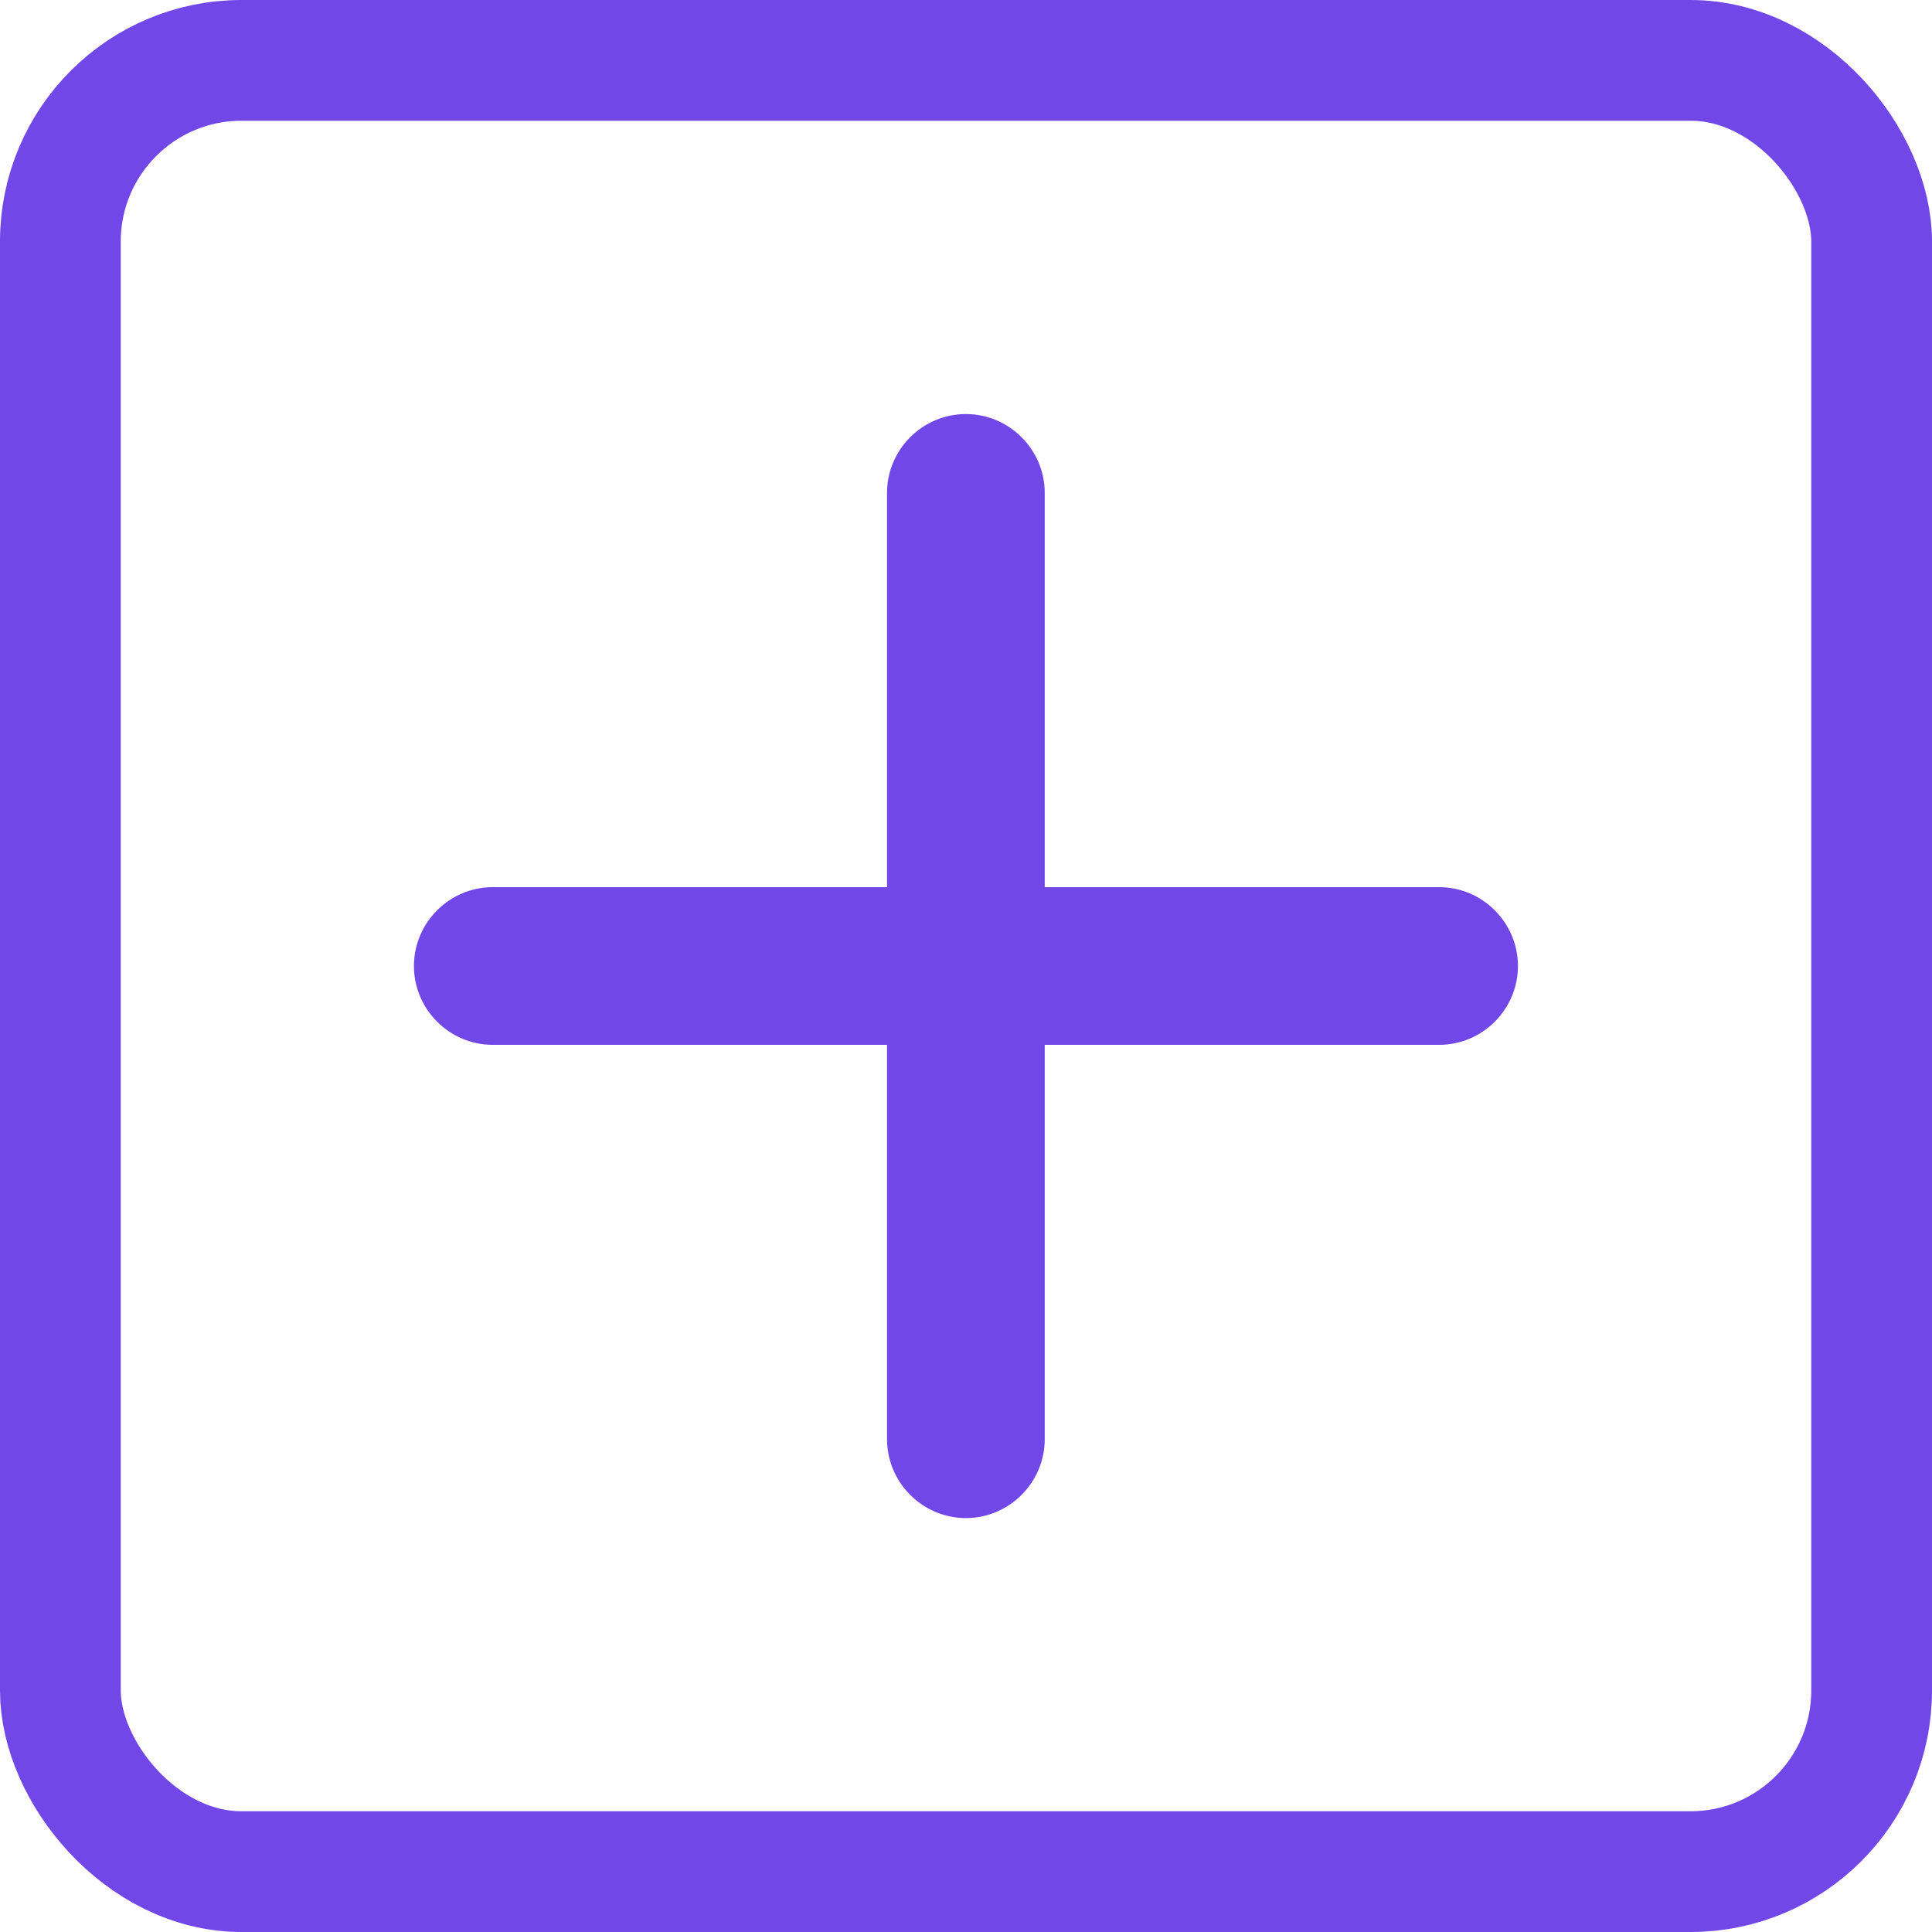 <svg width="16" height="16" viewBox="0 0 16 16" fill="none" xmlns="http://www.w3.org/2000/svg">
<rect x="0.5" y="0.5" width="15" height="15" rx="1.5" stroke="#7147E8"/>
<path d="M11.918 8.653H8.652V11.918C8.652 12.278 8.358 12.572 7.999 12.572C7.64 12.572 7.346 12.278 7.346 11.918V8.653H4.081C3.722 8.653 3.428 8.359 3.428 8C3.428 7.641 3.722 7.347 4.081 7.347H7.346V4.082C7.346 3.723 7.64 3.429 7.999 3.429C8.358 3.429 8.652 3.723 8.652 4.082V7.347H11.918C12.277 7.347 12.571 7.641 12.571 8C12.571 8.359 12.277 8.653 11.918 8.653Z" fill="#7147E8"/>
</svg>
